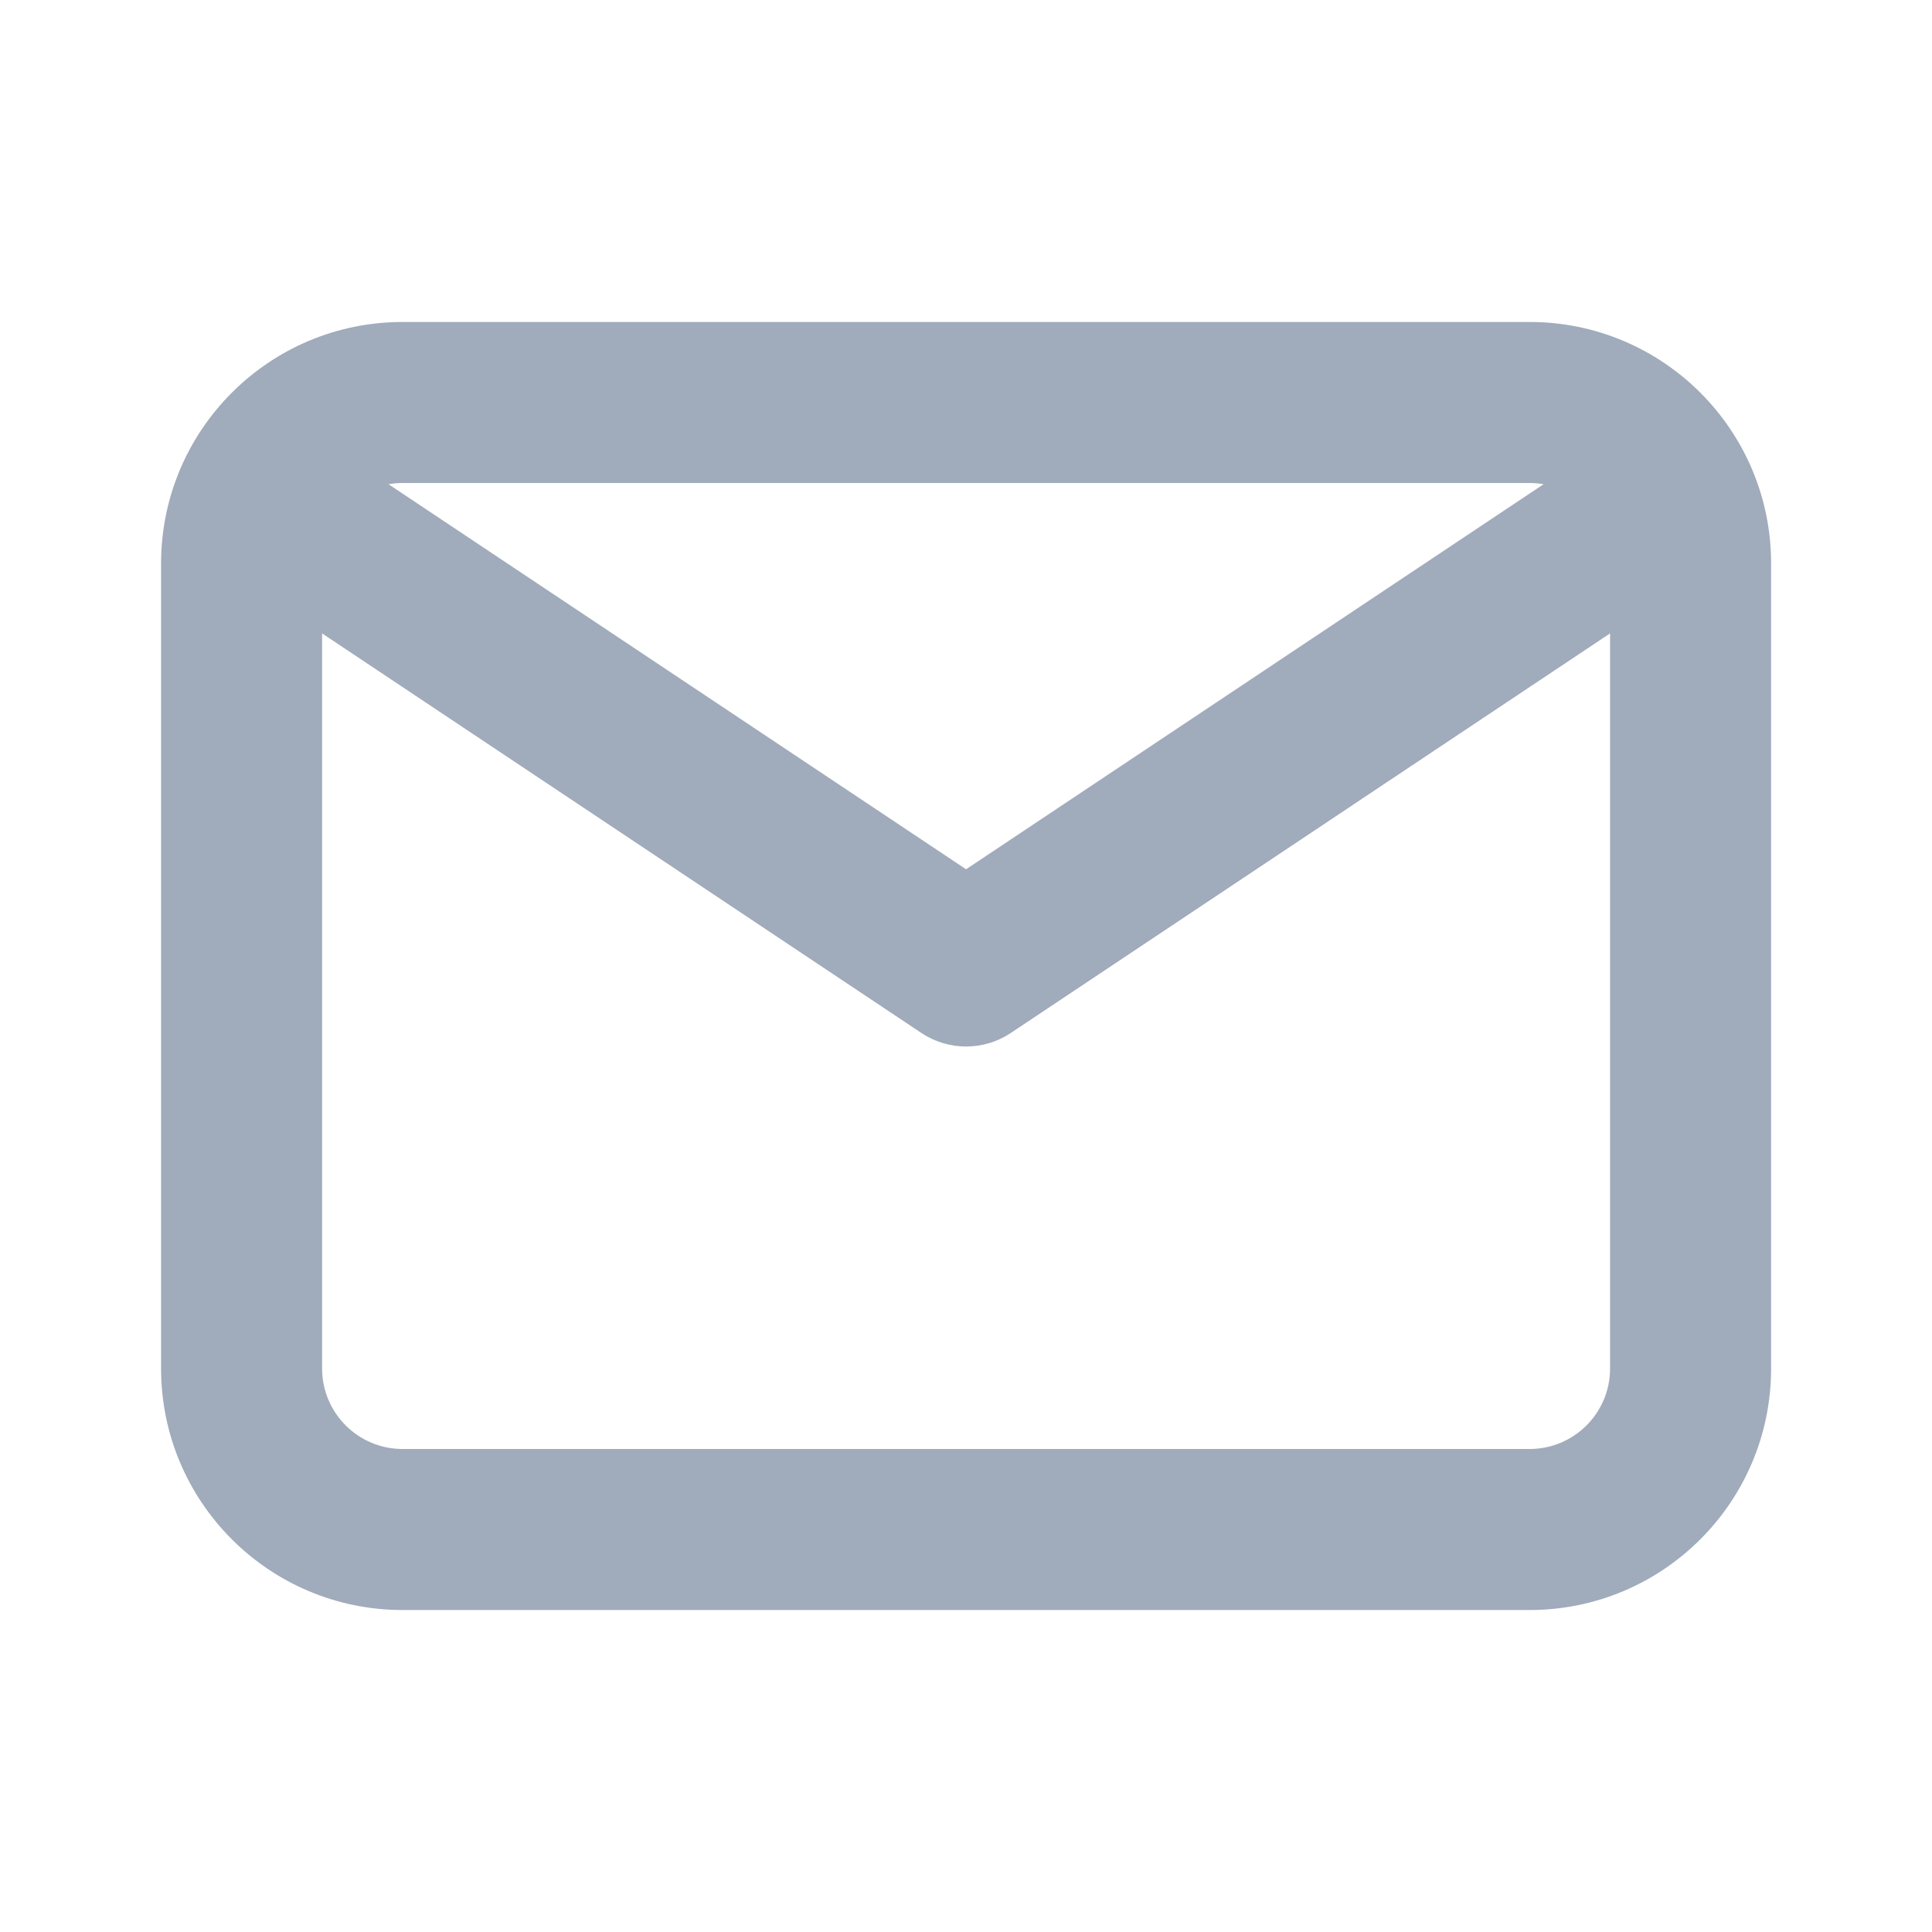 <svg width="32" height="32" viewBox="0 0 32 32" fill="none" xmlns="http://www.w3.org/2000/svg">
<path fill-rule="evenodd" clip-rule="evenodd" d="M6.668 5.333C4.459 5.333 2.668 7.124 2.668 9.333V22.667C2.668 24.876 4.459 26.667 6.668 26.667H25.335C27.544 26.667 29.335 24.876 29.335 22.667V9.333C29.335 7.124 27.544 5.333 25.335 5.333H6.668ZM6.435 8.02C6.511 8.007 6.589 8 6.668 8H25.335C25.414 8 25.492 8.007 25.567 8.02L16.001 14.398L6.435 8.02ZM5.335 10.491V22.667C5.335 23.403 5.932 24 6.668 24H25.335C26.071 24 26.668 23.403 26.668 22.667V10.491L16.741 17.11C16.293 17.408 15.71 17.408 15.262 17.11L5.335 10.491Z" fill="#A0ABBB"/>
</svg>
